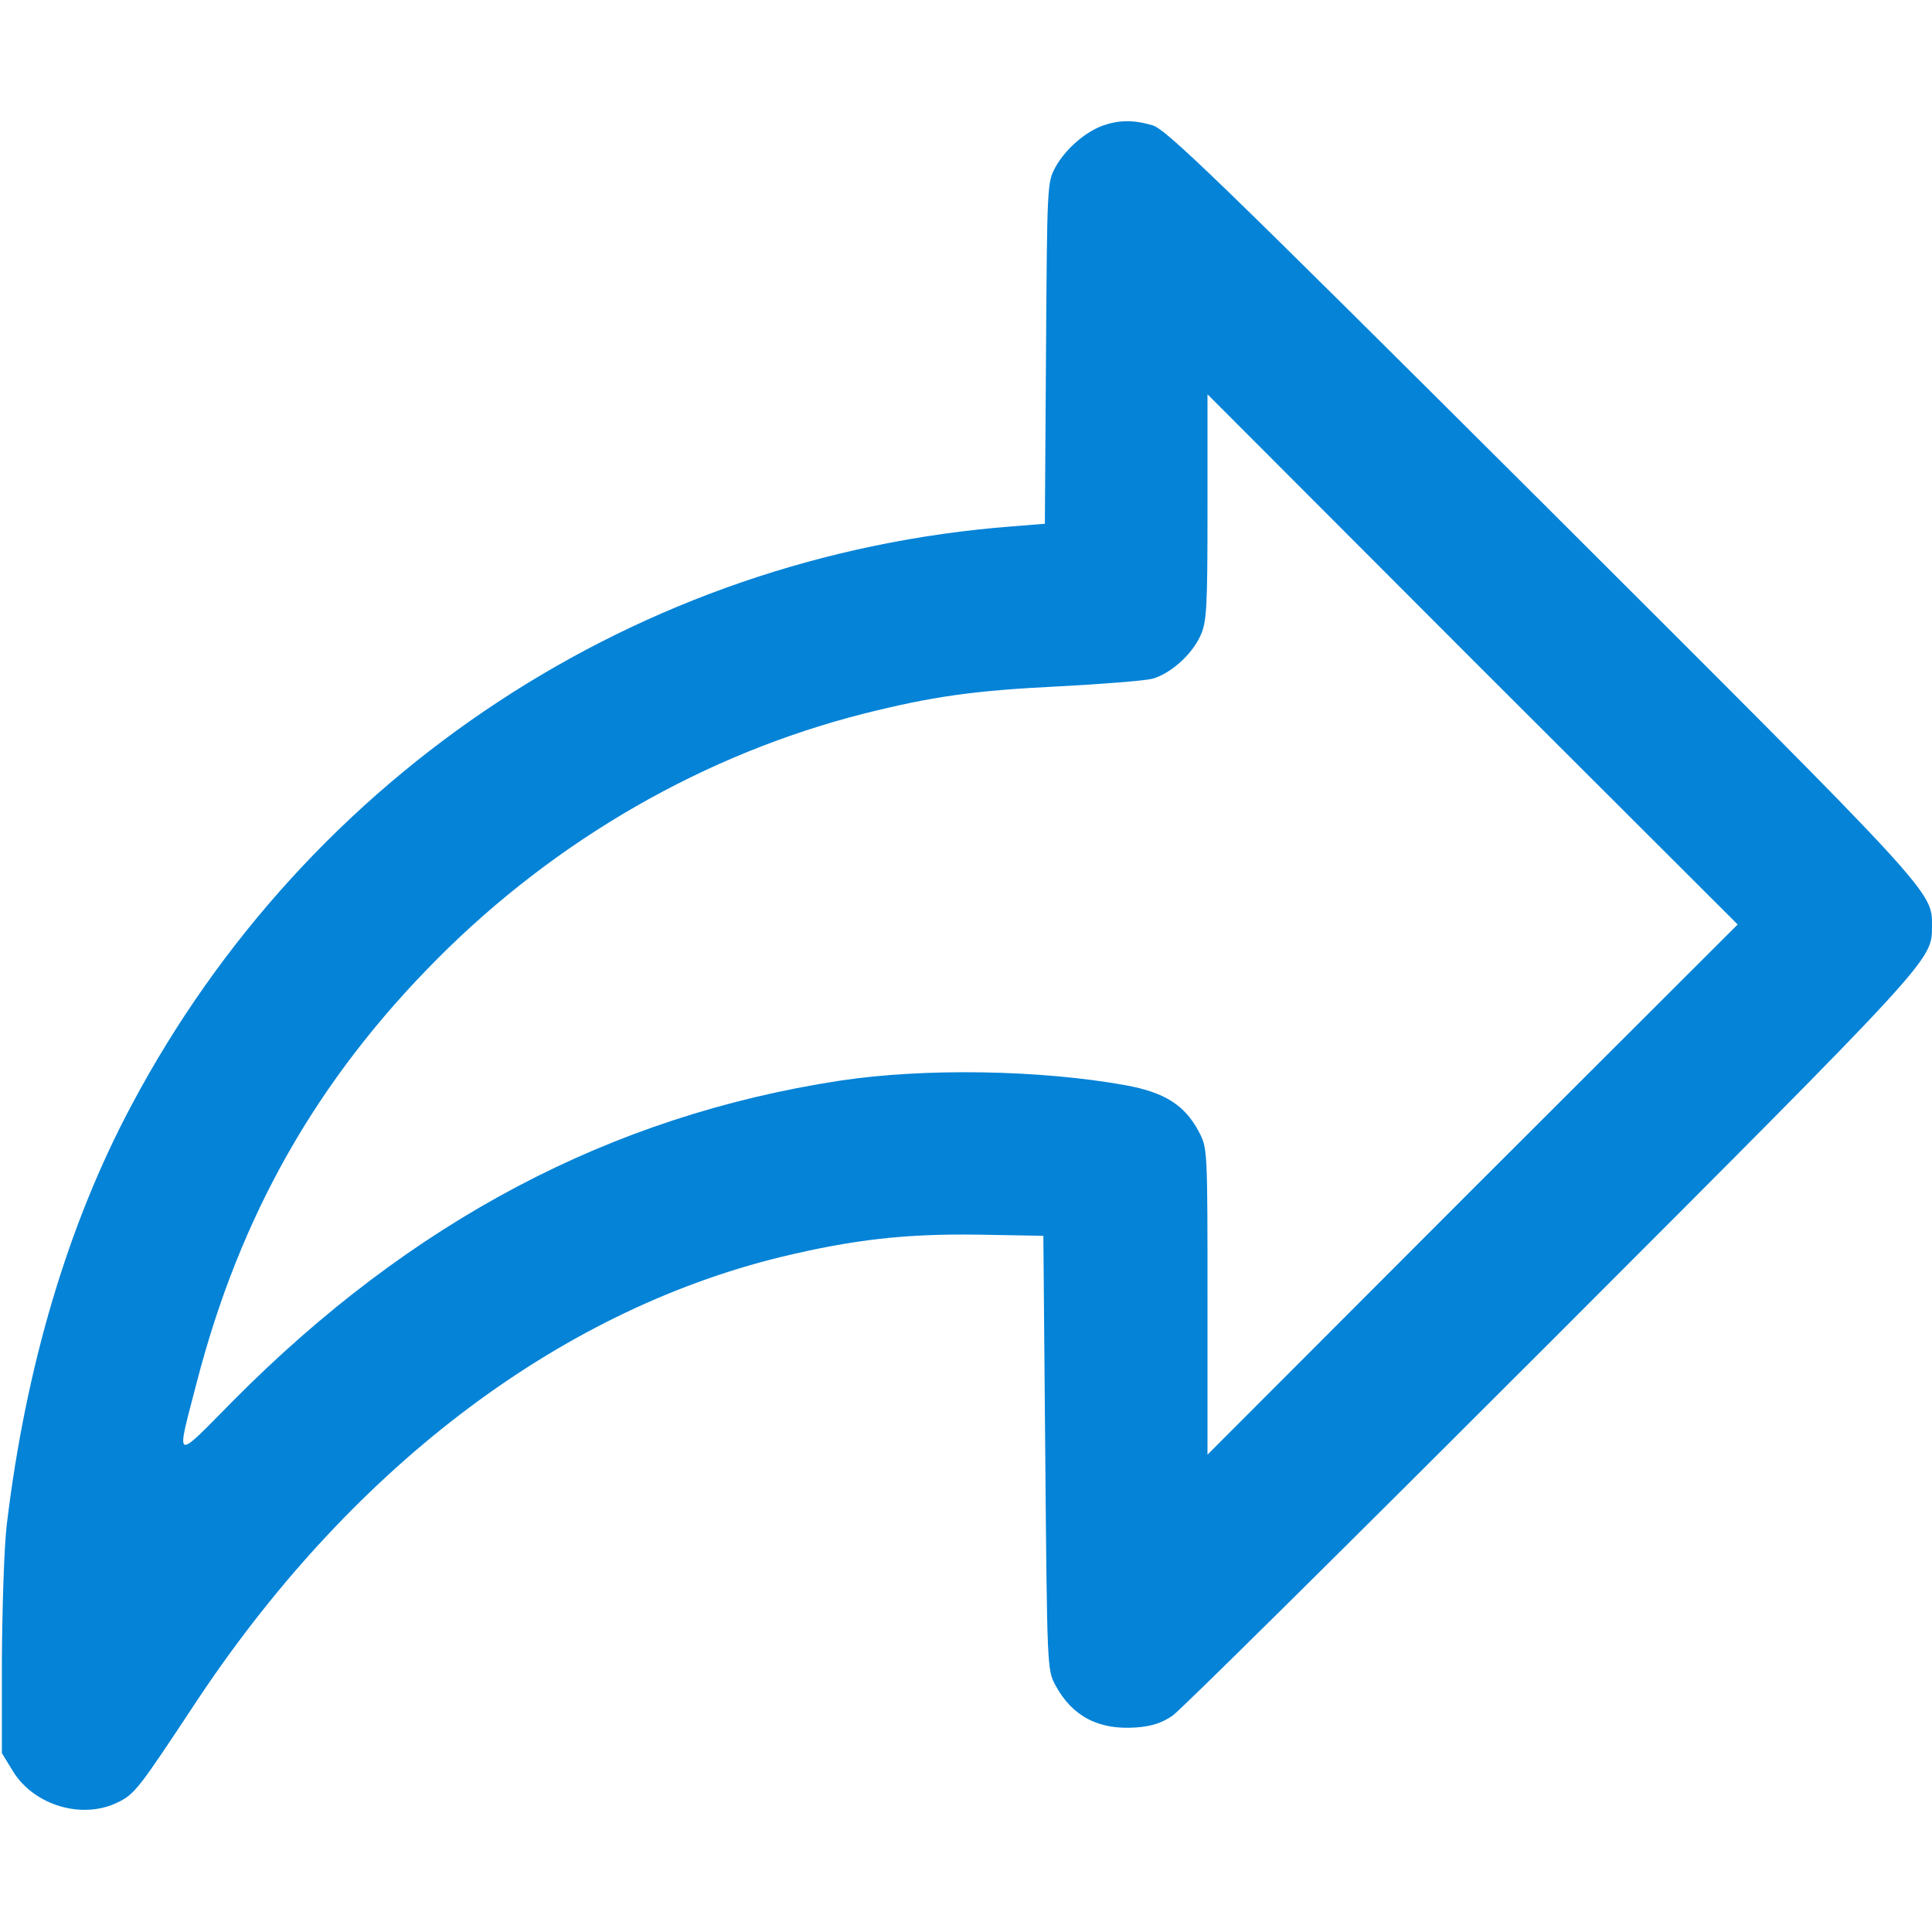<svg id="SvgjsSvg1089" width="288" height="288" xmlns="http://www.w3.org/2000/svg" version="1.1" xmlns:xlink="http://www.w3.org/1999/xlink" xmlns:svgjs="http://svgjs.com/svgjs"><defs id="SvgjsDefs1090"></defs><g id="SvgjsG1091"><svg xmlns="http://www.w3.org/2000/svg" width="288" height="288" version="1.0" viewBox="0 0 512 512"><path d="M2922 4787 c-48 -18 -99 -63 -125 -110 -22 -41 -22 -47 -25 -494 l-3-451 -87 -7 c-989 -76 -1866 -653 -2334 -1535 -168 -315 -280 -693 -330 -1110
-7 -58 -12 -218 -13 -356 l0 -250 30 -49 c56 -90 184 -128 278 -81 44 21 58
41 197 251 410 625 962 1048 1560 1194 191 46 330 62 525 59 l170 -3 5 -575
c5 -569 5 -575 27 -616 44 -82 114 -119 213 -112 42 3 69 12 97 31 21 14 473
462 1005 994 1020 1021 1007 1007 1008 1098 0 94 14 78 -1036 1126 -860 857
-994 987 -1030 997 -51 15 -89 14 -132 -1z m980 -2819 l-702 -703 0 406 c0
406 0 406 -23 450 -37 70 -90 104 -194 123 -227 41 -534 46 -758 12 -606 -93
-1134 -371 -1608 -849 -158 -160 -151 -164 -96 48 115 445 319 804 639 1125
315 316 708 542 1130 649 180 45 289 61 515 72 116 6 227 15 248 20 48 13 105
63 128 114 17 36 19 71 19 340 l0 300 702 -703 703 -702 -703 -702z" transform="matrix(.1 0 0 -.1 0 512)" fill="#0483d7" class="color000 svgShape"></path></svg></g></svg>